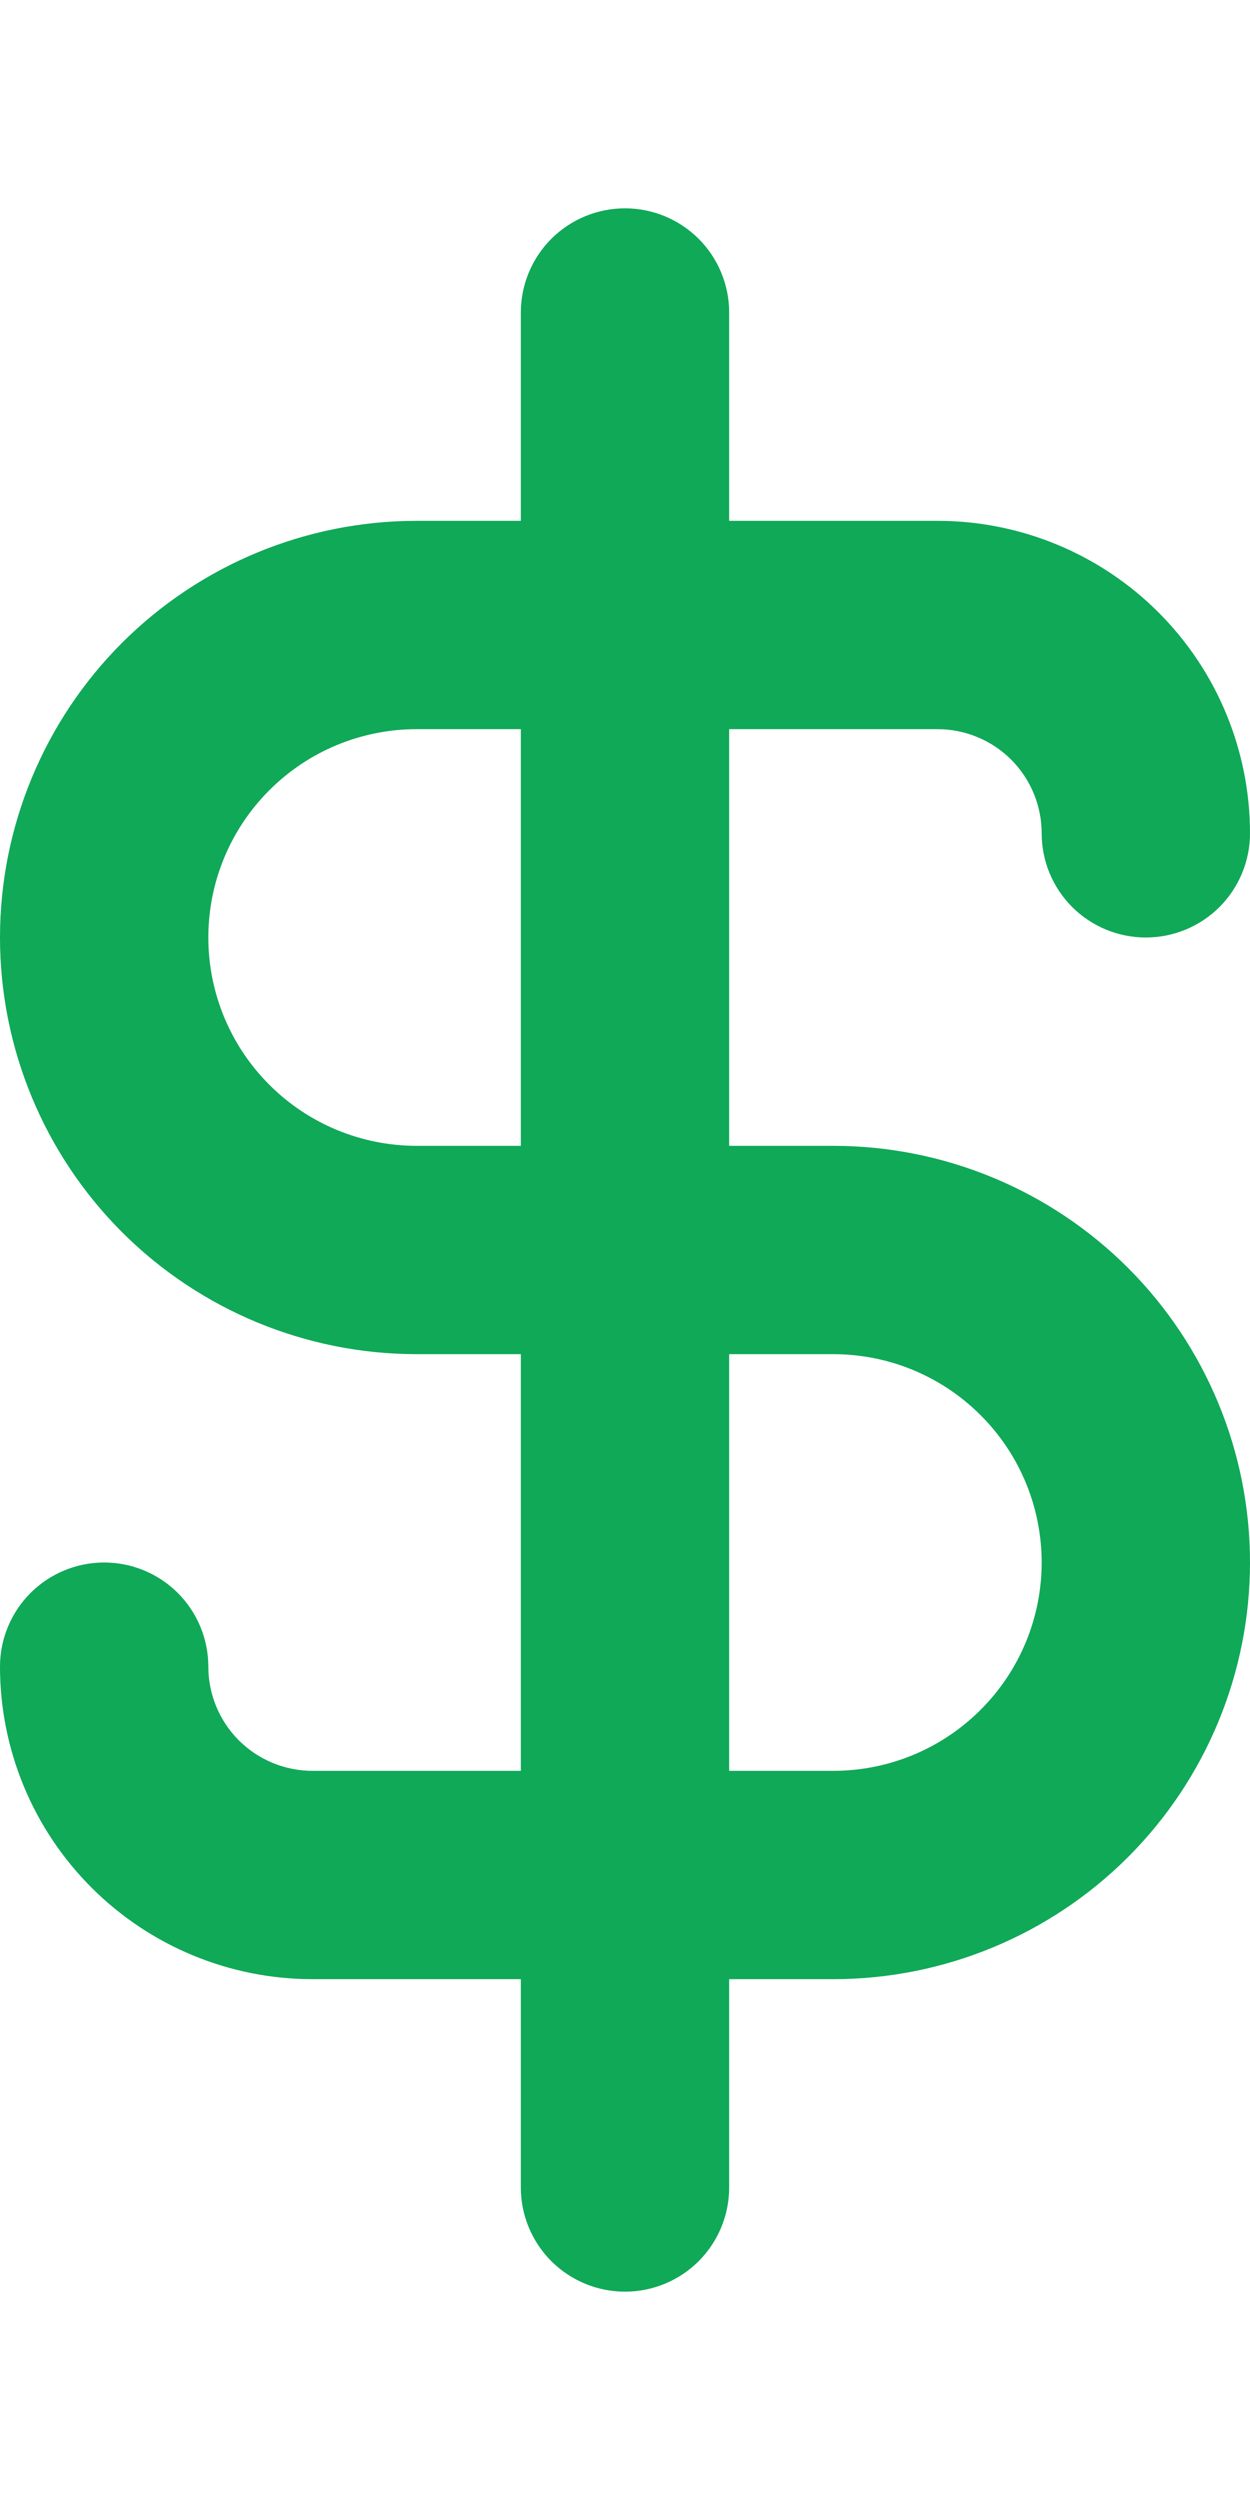 <svg width="12" height="24" viewBox="0 0 18 30" fill="none" xmlns="http://www.w3.org/2000/svg">
<path d="M12 13.5H10.5V7.5H13.5C13.898 7.5 14.279 7.658 14.561 7.939C14.842 8.221 15 8.602 15 9C15 9.398 15.158 9.779 15.439 10.061C15.721 10.342 16.102 10.5 16.5 10.5C16.898 10.5 17.279 10.342 17.561 10.061C17.842 9.779 18 9.398 18 9C18 7.807 17.526 6.662 16.682 5.818C15.838 4.974 14.694 4.5 13.5 4.5H10.5V1.5C10.5 1.102 10.342 0.721 10.061 0.439C9.779 0.158 9.398 0 9 0C8.602 0 8.221 0.158 7.939 0.439C7.658 0.721 7.5 1.102 7.5 1.5V4.5H6C4.409 4.5 2.883 5.132 1.757 6.257C0.632 7.383 0 8.909 0 10.5C0 12.091 0.632 13.617 1.757 14.743C2.883 15.868 4.409 16.5 6 16.5H7.5V22.5H4.5C4.102 22.5 3.721 22.342 3.439 22.061C3.158 21.779 3 21.398 3 21C3 20.602 2.842 20.221 2.561 19.939C2.279 19.658 1.898 19.5 1.5 19.5C1.102 19.5 0.721 19.658 0.439 19.939C0.158 20.221 0 20.602 0 21C0 22.194 0.474 23.338 1.318 24.182C2.162 25.026 3.307 25.5 4.5 25.5H7.5V28.5C7.5 28.898 7.658 29.279 7.939 29.561C8.221 29.842 8.602 30 9 30C9.398 30 9.779 29.842 10.061 29.561C10.342 29.279 10.5 28.898 10.5 28.5V25.5H12C13.591 25.5 15.117 24.868 16.243 23.743C17.368 22.617 18 21.091 18 19.5C18 17.909 17.368 16.383 16.243 15.257C15.117 14.132 13.591 13.5 12 13.5ZM7.5 13.5H6C5.204 13.5 4.441 13.184 3.879 12.621C3.316 12.059 3 11.296 3 10.5C3 9.704 3.316 8.941 3.879 8.379C4.441 7.816 5.204 7.5 6 7.5H7.5V13.5ZM12 22.5H10.5V16.5H12C12.796 16.5 13.559 16.816 14.121 17.379C14.684 17.941 15 18.704 15 19.5C15 20.296 14.684 21.059 14.121 21.621C13.559 22.184 12.796 22.5 12 22.5Z" fill="#0FA958"/>
</svg>
